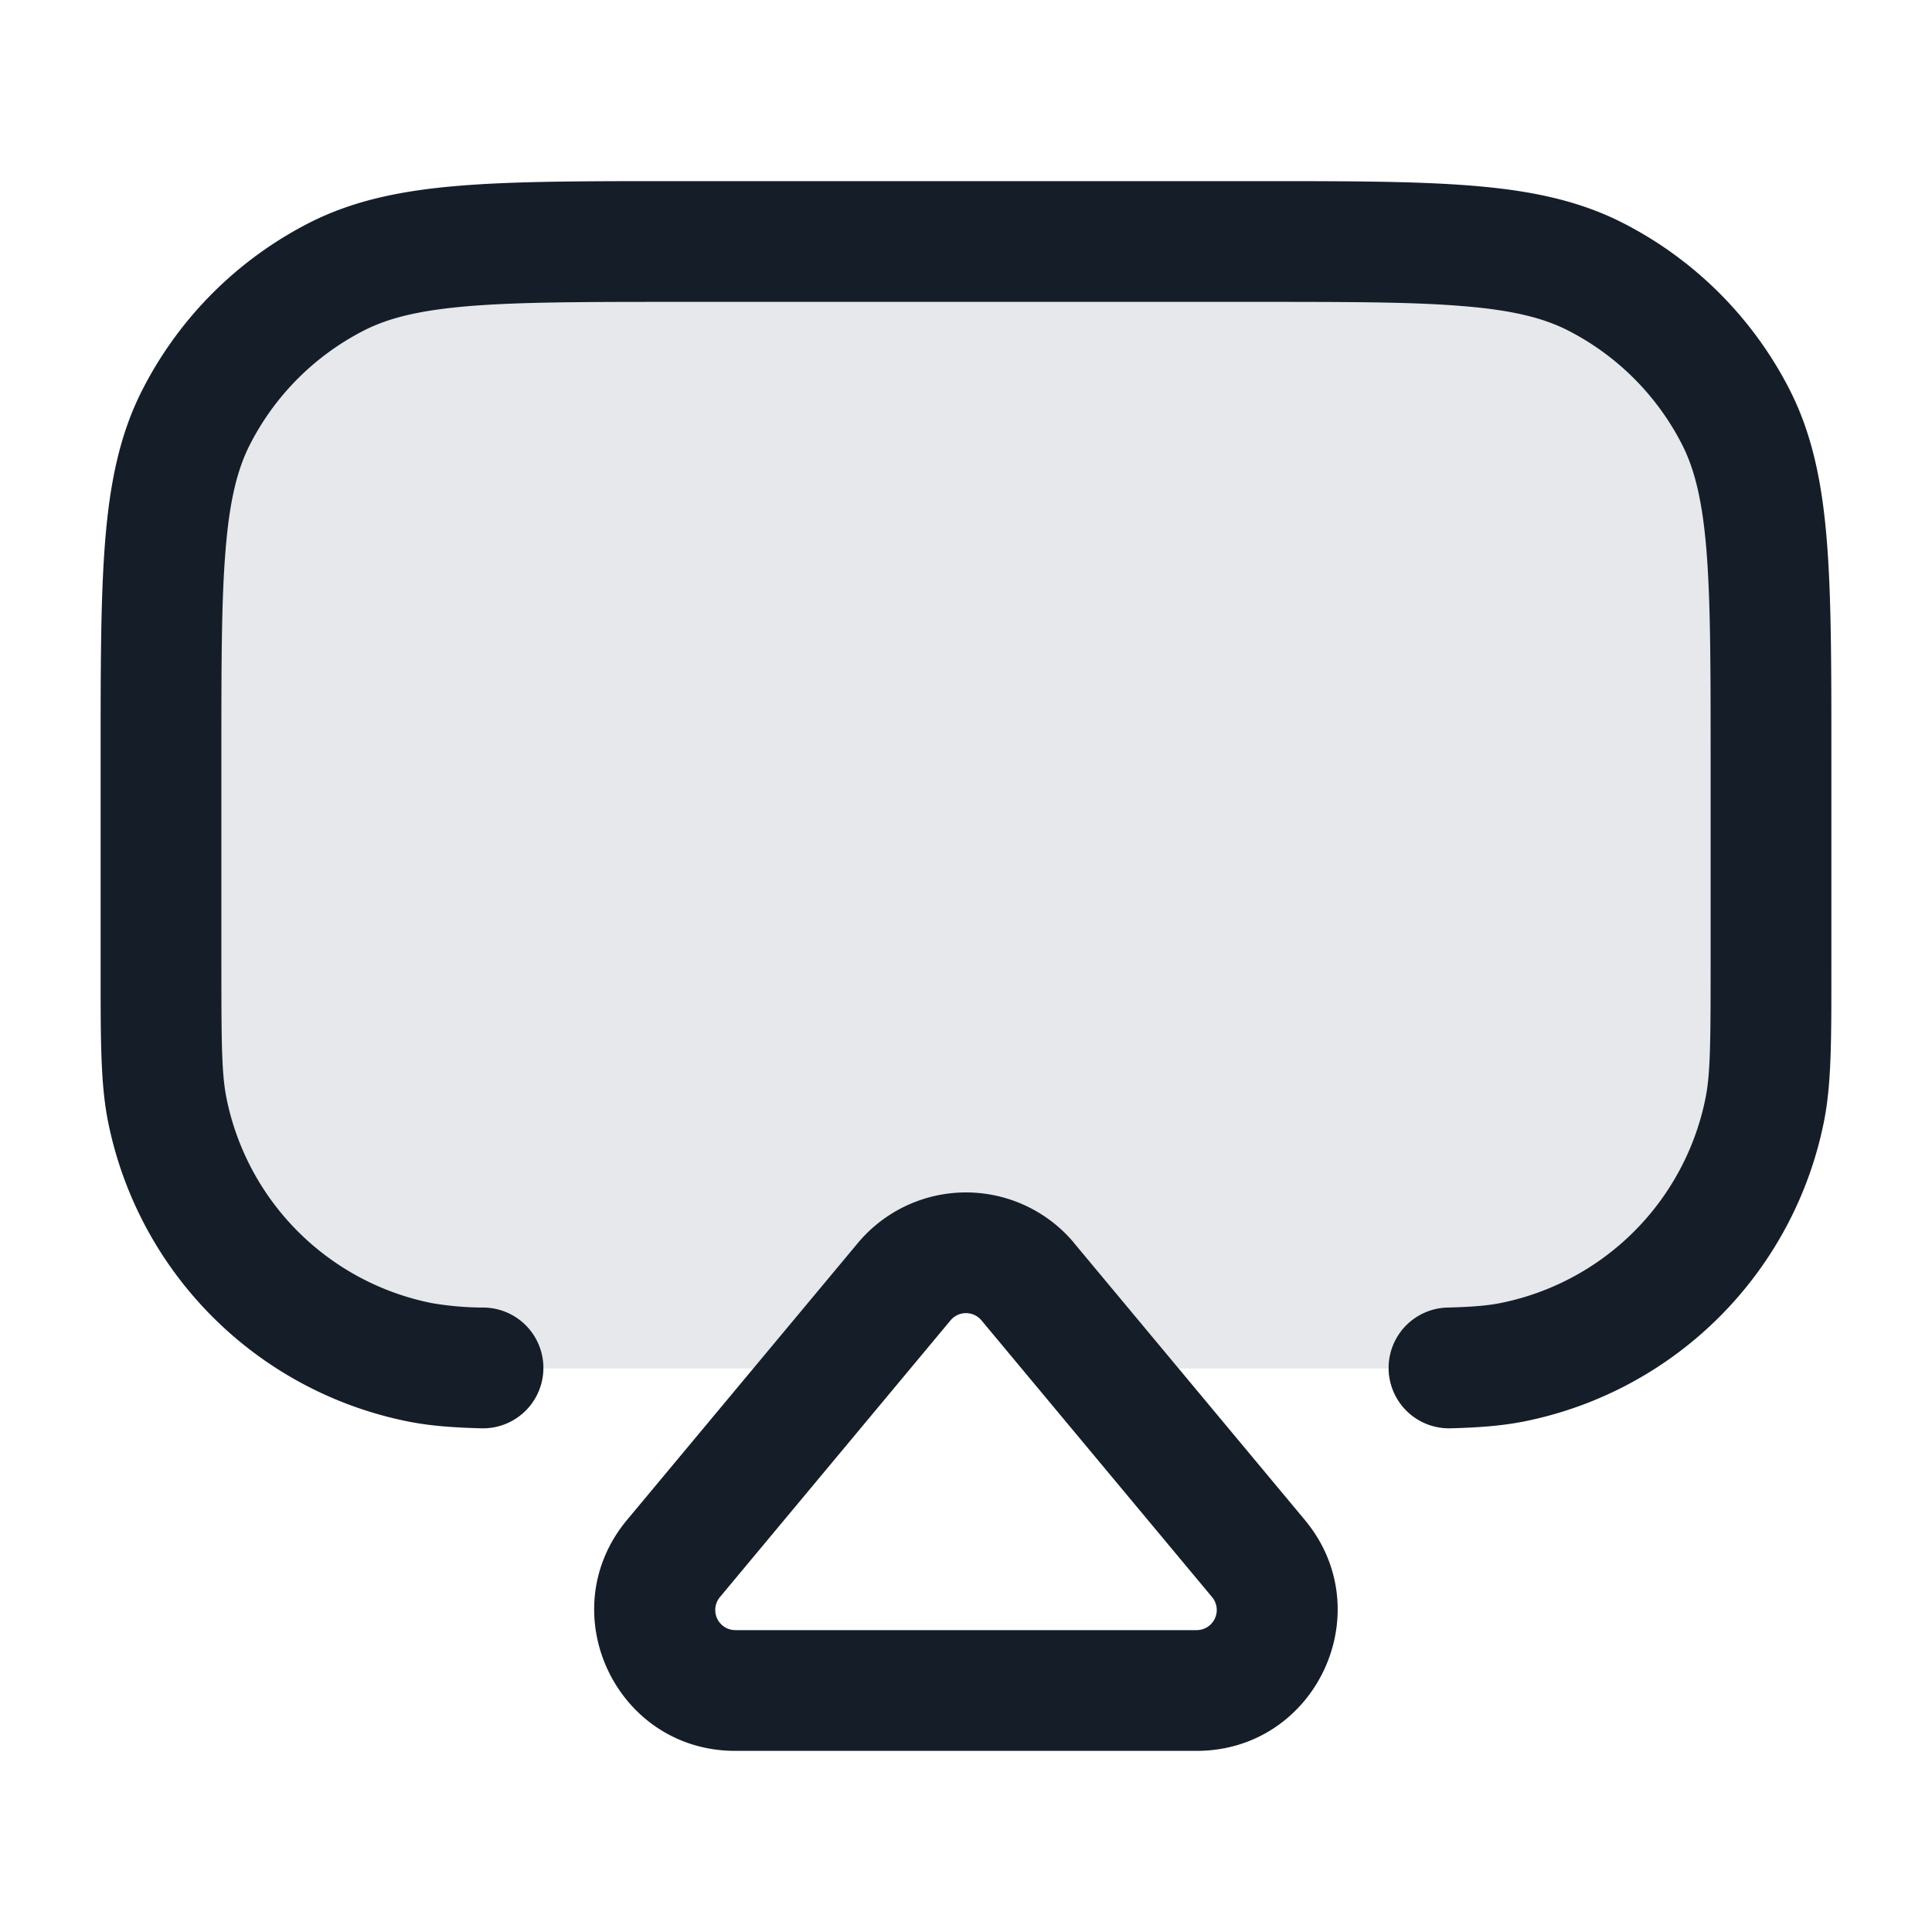 <svg viewBox="0 0 24 24" fill="none" xmlns="http://www.w3.org/2000/svg"><path fill-rule="evenodd" clip-rule="evenodd" d="M6 3a4 4 0 0 0-4 4v6a4 4 0 0 0 4 4h4.333l.899-1.078a1 1 0 0 1 1.536 0L13.667 17H18a4 4 0 0 0 4-4V7a4 4 0 0 0-4-4H6Z" fill="#636F7E" fill-opacity=".16"/><path fill-rule="evenodd" clip-rule="evenodd" d="M8.4 2.25h-.033c-1.092 0-1.958 0-2.655.057-.714.058-1.317.18-1.868.46a4.75 4.75 0 0 0-2.076 2.077c-.281.55-.403 1.154-.461 1.868-.057.697-.057 1.563-.057 2.655v2.728c0 .838 0 1.372.091 1.832a4.75 4.75 0 0 0 3.732 3.732c.277.055.564.075.908.084a.75.75 0 1 0 .038-1.5 3.882 3.882 0 0 1-.653-.055 3.25 3.25 0 0 1-2.554-2.554c-.058-.296-.062-.669-.062-1.634V9.4c0-1.132 0-1.937.052-2.566.05-.62.147-1.005.302-1.31a3.25 3.25 0 0 1 1.42-1.42c.305-.155.69-.251 1.31-.302.63-.051 1.434-.052 2.566-.052h7.2c1.133 0 1.937 0 2.566.052.62.05 1.005.147 1.31.302l.338-.664-.338.664a3.25 3.25 0 0 1 1.42 1.42c.155.305.251.69.302 1.31.051.63.052 1.434.052 2.566V12c0 .965-.004 1.338-.062 1.634a3.25 3.25 0 0 1-2.554 2.554c-.152.03-.34.047-.653.055a.75.75 0 0 0 .038 1.5c.344-.009.632-.03.908-.084a4.75 4.75 0 0 0 3.732-3.732c.091-.46.091-.994.091-1.832V9.367c0-1.092 0-1.958-.057-2.655-.058-.714-.18-1.317-.46-1.868a4.75 4.75 0 0 0-2.076-2.076c-.552-.281-1.155-.403-1.869-.461-.697-.057-1.563-.057-2.655-.057H8.4Zm4.944 13.192a1.75 1.75 0 0 0-2.688 0L7.79 18.88c-.95 1.14-.14 2.87 1.344 2.87h5.73c1.484 0 2.294-1.73 1.344-2.87l-2.865-3.438Zm-1.536.96a.25.25 0 0 1 .384 0l2.865 3.438a.25.25 0 0 1-.192.41h-5.73a.25.25 0 0 1-.192-.41l2.865-3.438Z" fill="#151E28"/></svg>